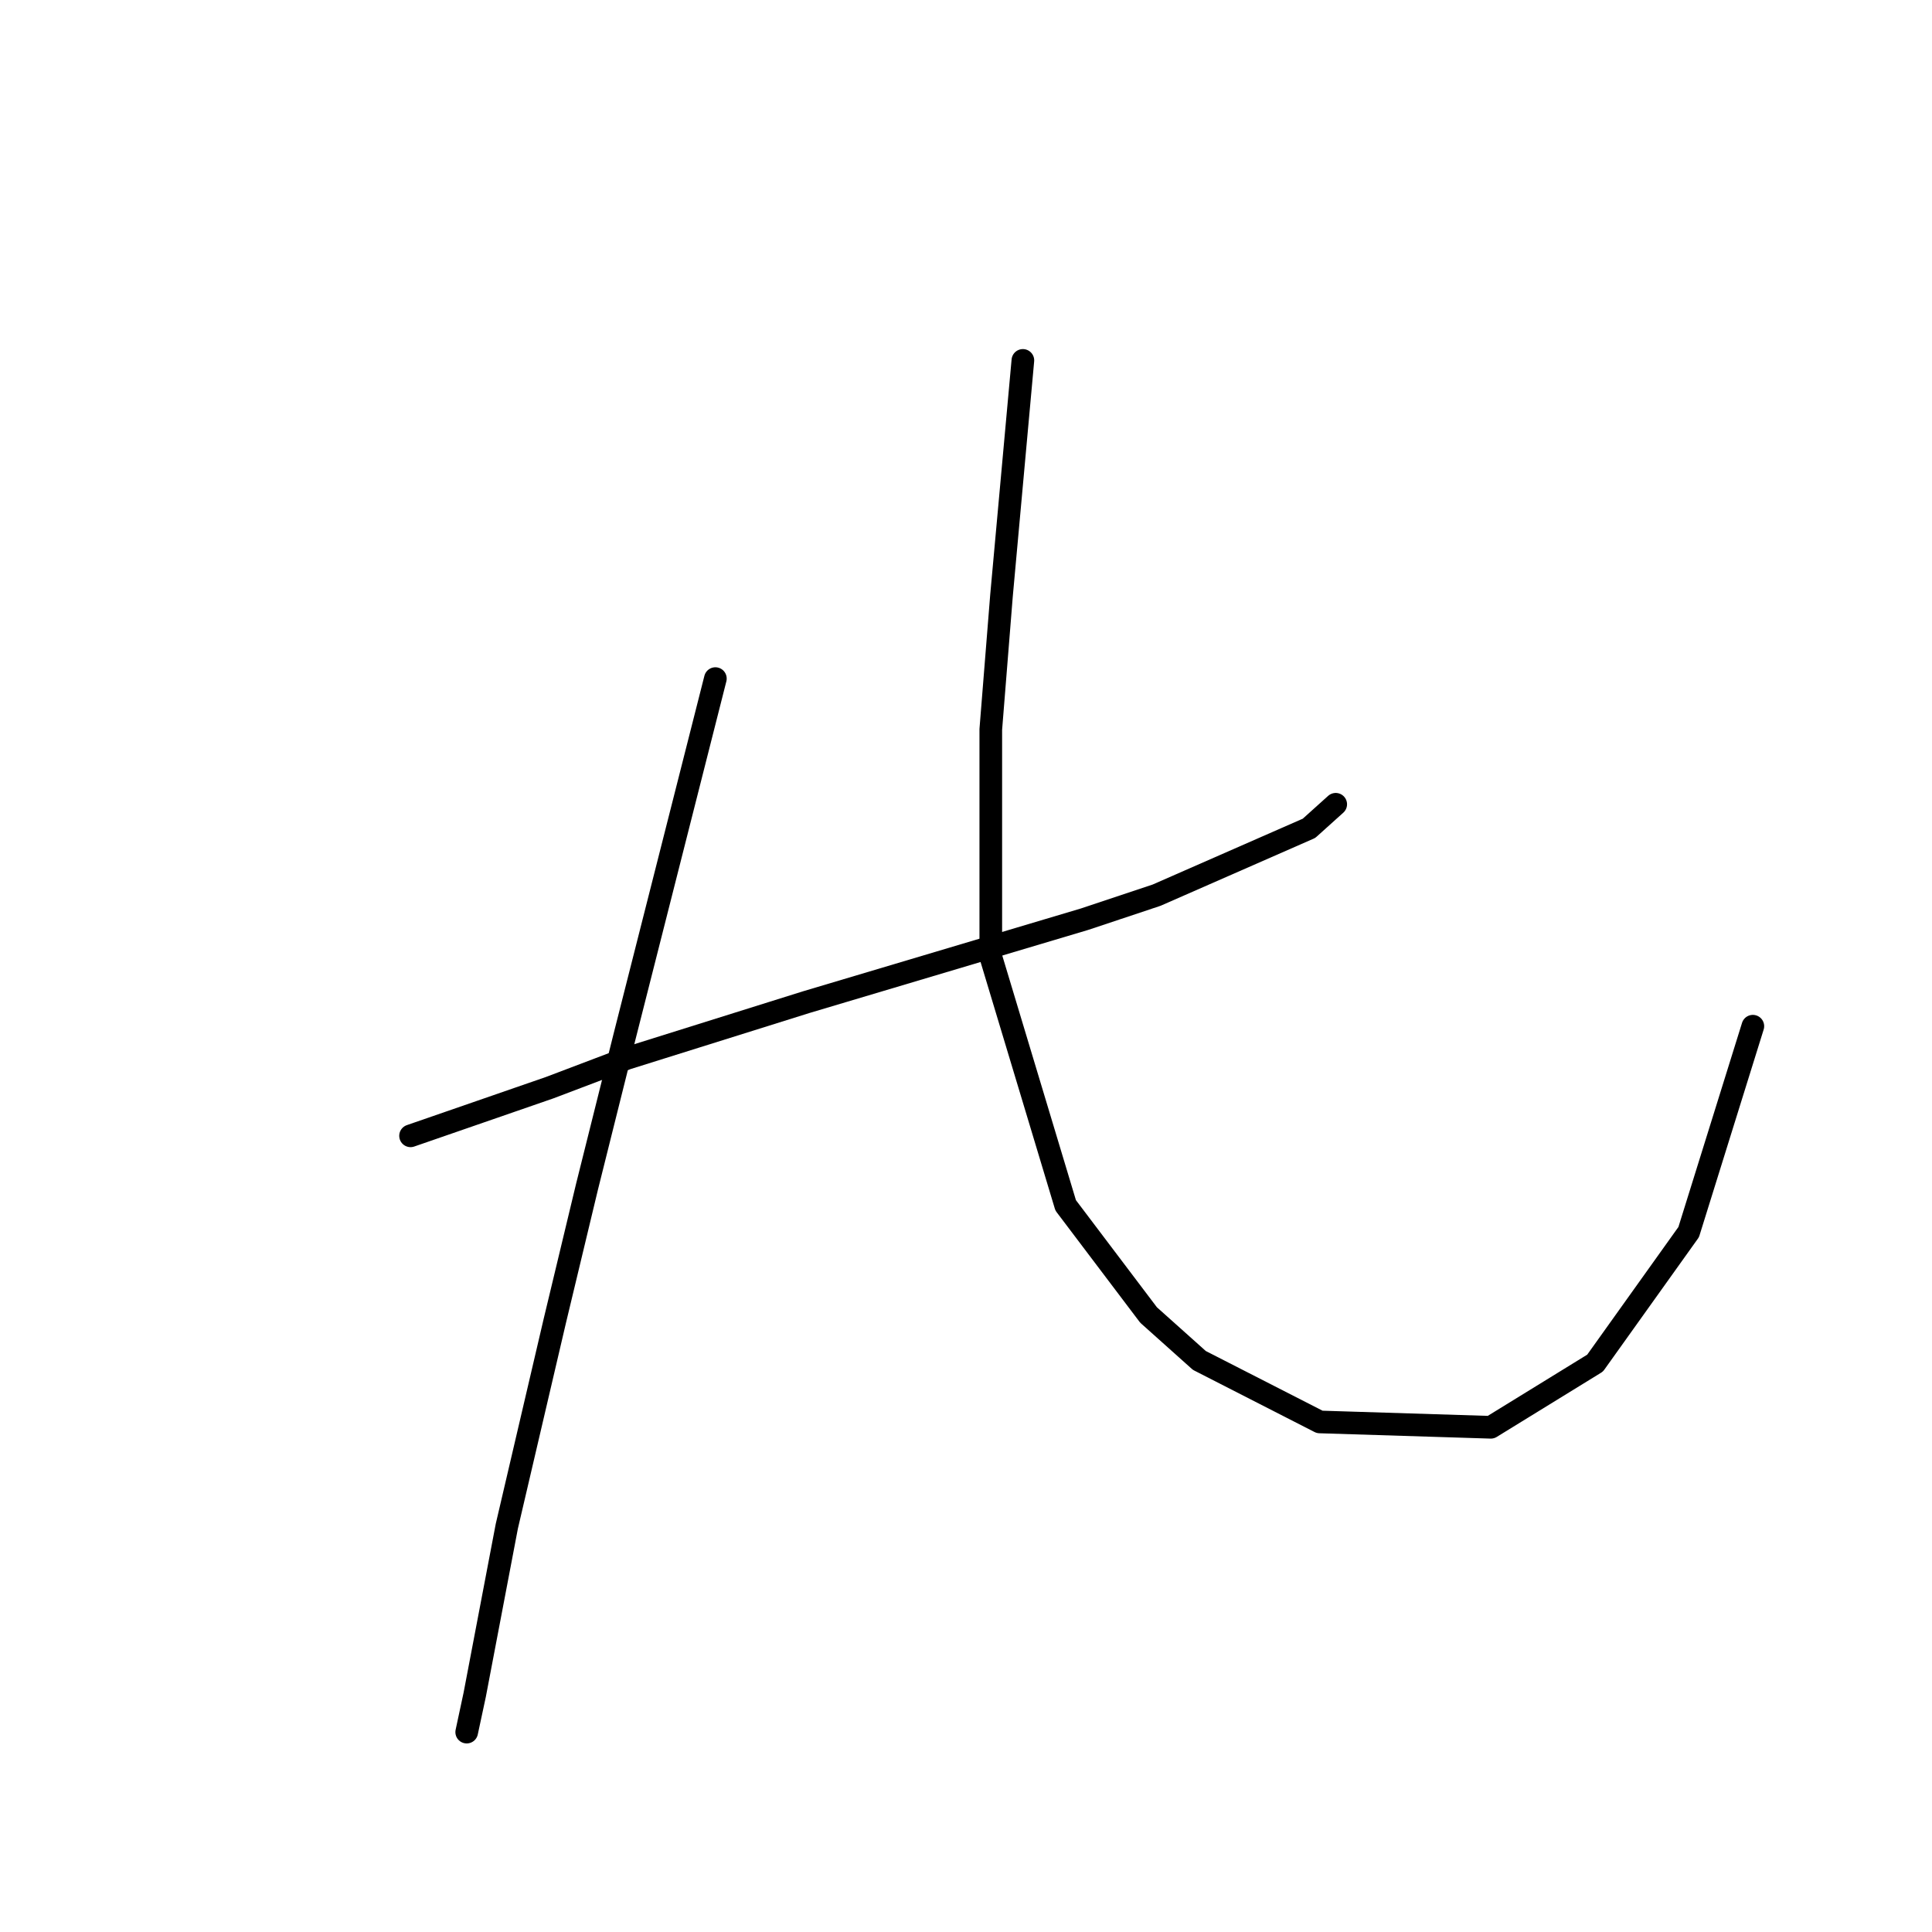<?xml version="1.0" standalone="no"?>
    <svg width="256" height="256" xmlns="http://www.w3.org/2000/svg" version="1.1">
    <polyline stroke="black" stroke-width="3" stroke-linecap="round" fill="transparent" stroke-linejoin="round" points="54.401 150.503 63.613 147.315 72.825 144.126 83.099 140.229 106.838 132.788 143.686 121.805 153.252 118.616 173.447 109.758 176.99 106.57 176.99 106.57 " />
        <polyline stroke="black" stroke-width="3" stroke-linecap="round" fill="transparent" stroke-linejoin="round" points="94.791 89.917 88.768 113.656 82.745 137.394 77.785 157.235 73.533 174.951 67.156 202.232 62.904 224.553 61.841 229.514 61.841 229.514 " />
        <polyline stroke="black" stroke-width="3" stroke-linecap="round" fill="transparent" stroke-linejoin="round" points="135.537 47.755 134.119 63.344 132.702 78.934 131.285 96.649 131.285 126.765 141.206 159.715 152.189 174.242 158.921 180.265 174.864 188.414 197.54 189.123 211.358 180.619 223.759 163.258 232.262 135.977 232.262 135.977 " />
        </svg>